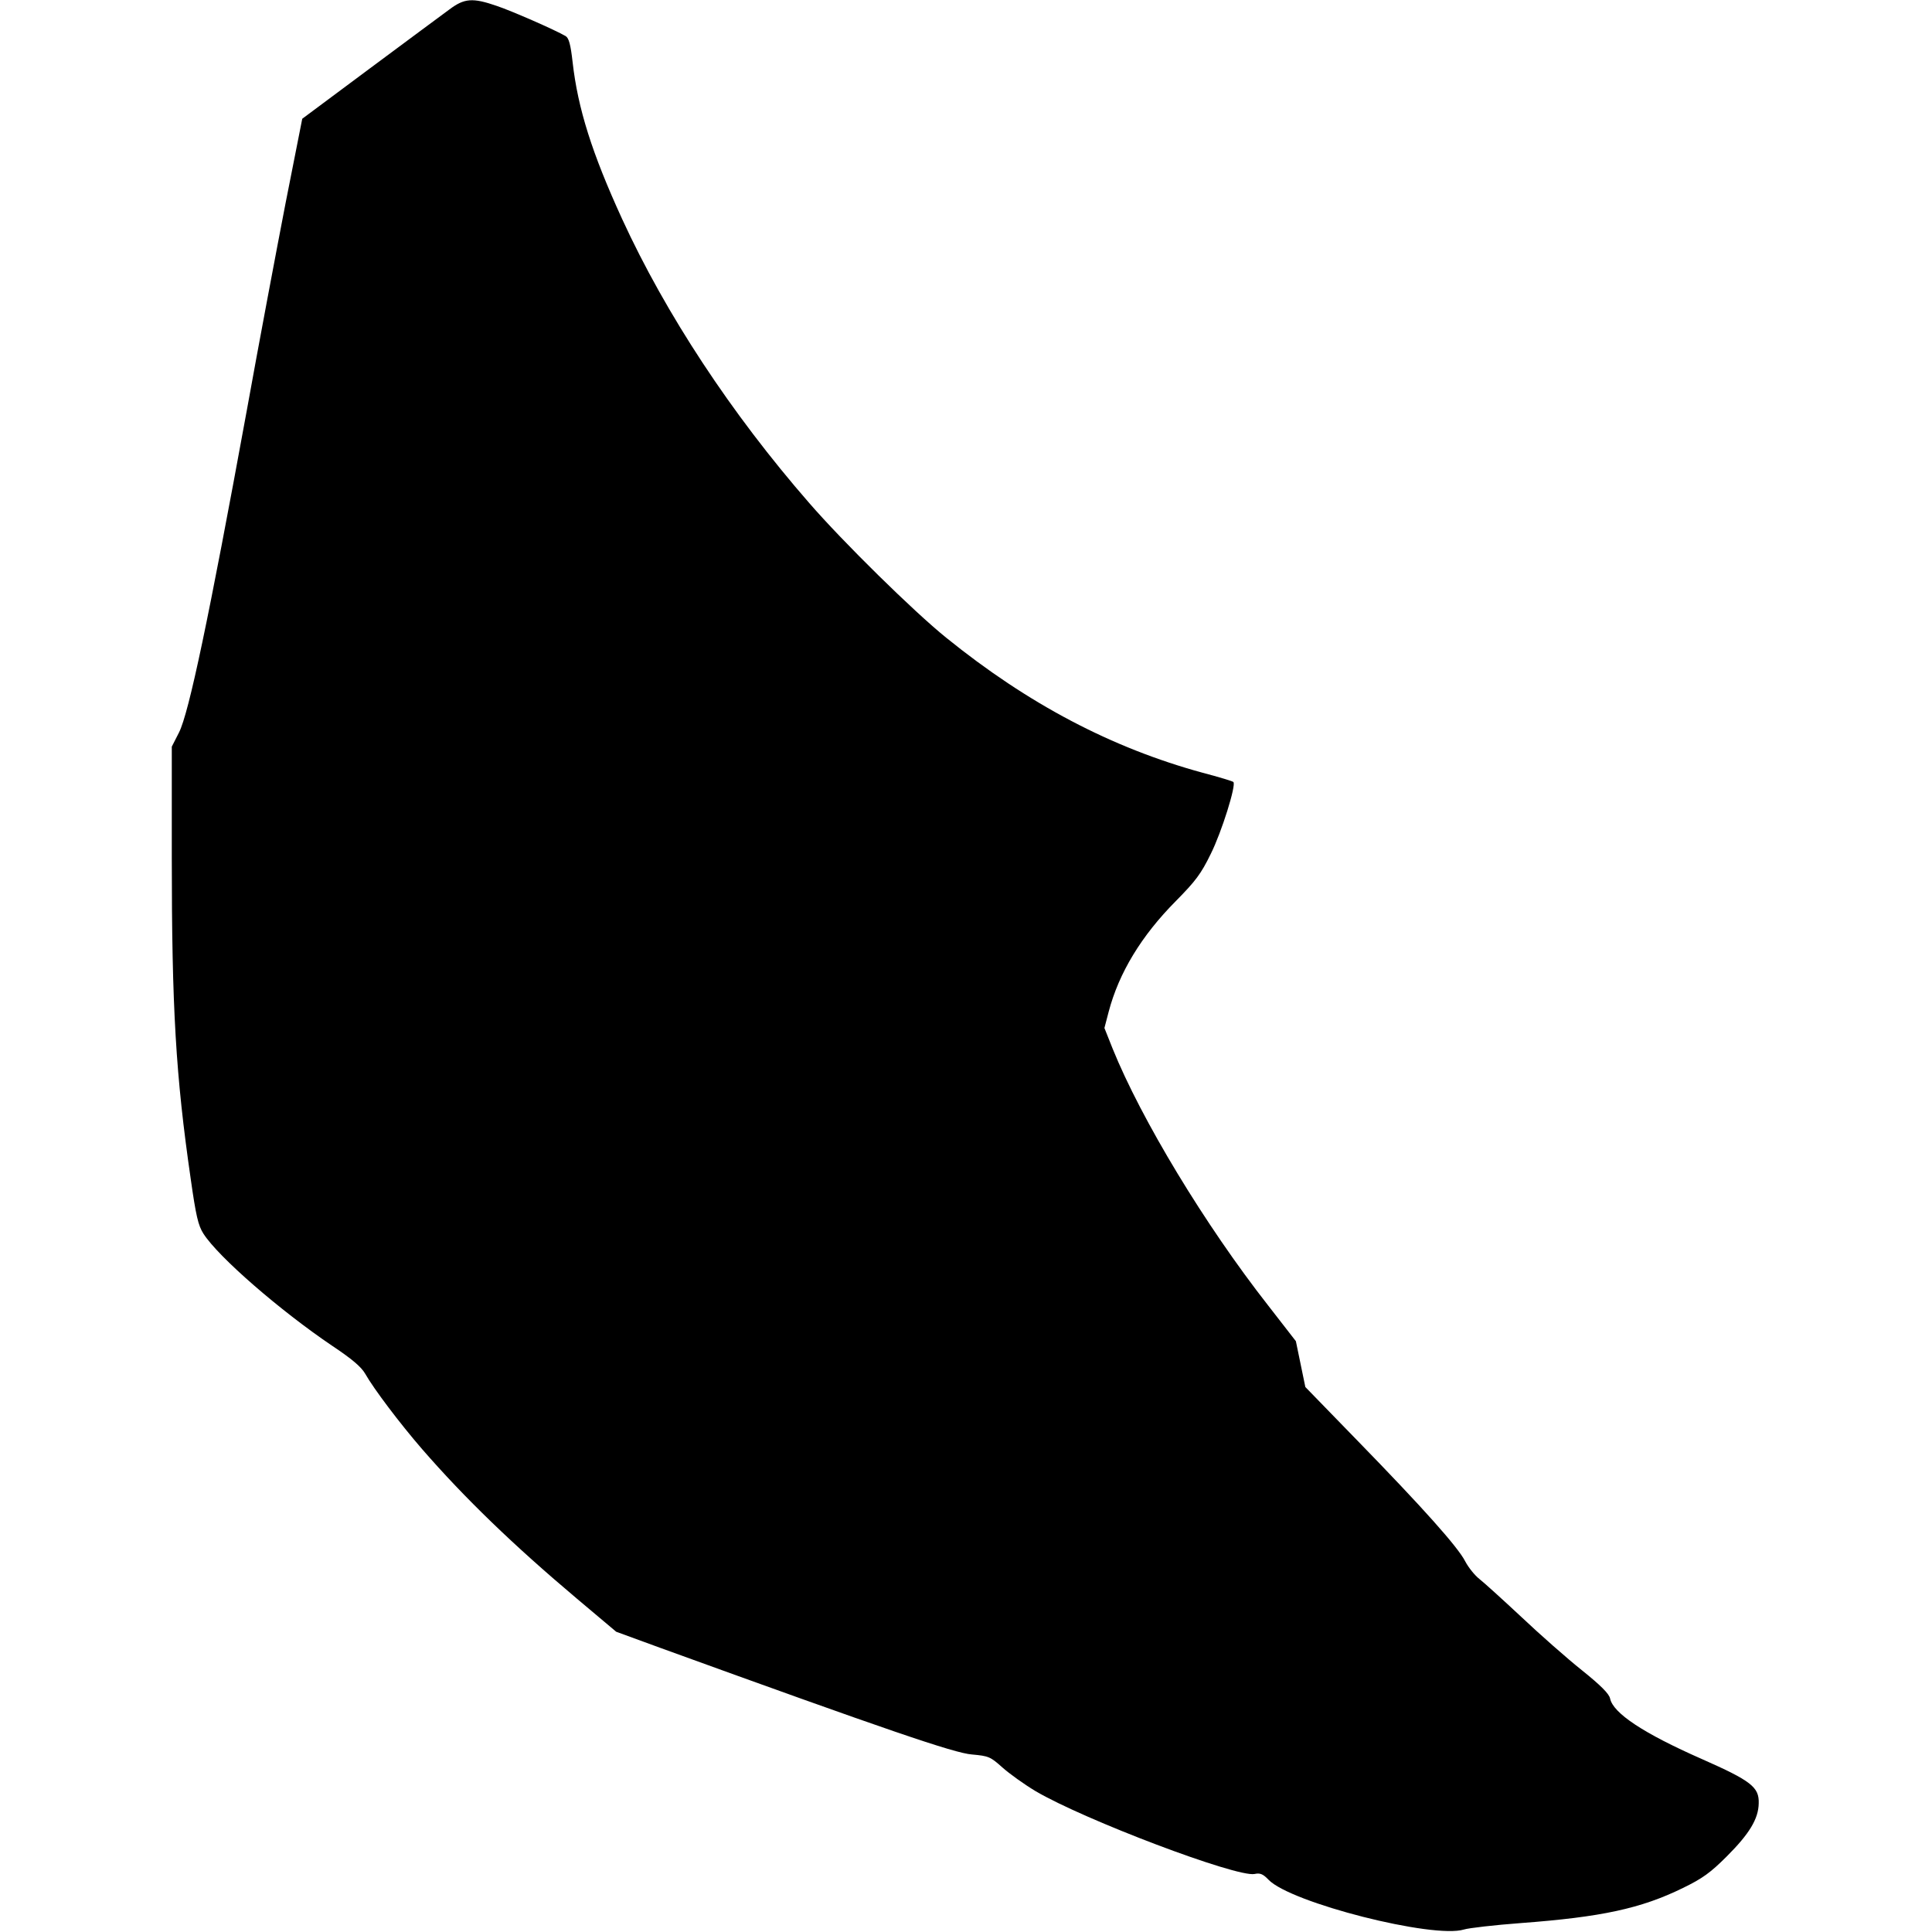<?xml version="1.0" standalone="no"?>
<!DOCTYPE svg PUBLIC "-//W3C//DTD SVG 20010904//EN"
 "http://www.w3.org/TR/2001/REC-SVG-20010904/DTD/svg10.dtd">
<svg version="1.0" xmlns="http://www.w3.org/2000/svg"
 width="776pt" height="776pt" viewBox="0 0 776 776"
 preserveAspectRatio="xMidYMid meet">
<g transform="translate(0,776) scale(0.1,-0.1)"
fill="#000000" stroke="none">
<path d="M1805 7722 c-27 -20 -172 -127 -321 -238 l-270 -201 -67 -339 c-36
-186 -107 -562 -156 -834 -152 -831 -232 -1213 -272 -1292 l-29 -57 0 -443 c0
-609 16 -878 76 -1293 21 -148 30 -187 51 -220 60 -94 309 -310 518 -451 78
-52 116 -84 132 -112 34 -60 138 -198 228 -302 173 -199 367 -386 622 -601
l158 -133 175 -64 c910 -330 1184 -424 1254 -429 67 -6 74 -9 122 -52 28 -25
88 -68 133 -95 197 -116 808 -347 880 -333 22 5 34 0 56 -23 89 -93 662 -238
785 -200 19 6 123 18 230 26 321 24 481 58 650 141 78 38 110 61 176 127 90
90 127 150 128 213 2 65 -30 90 -229 178 -234 103 -356 184 -368 243 -4 19
-38 53 -114 114 -59 47 -169 144 -243 214 -74 69 -150 138 -168 152 -18 14
-44 46 -57 71 -29 57 -169 214 -436 488 l-206 212 -19 92 -19 92 -111 143
c-254 324 -510 748 -625 1032 l-33 83 17 65 c41 156 131 305 270 445 79 80
101 109 140 189 44 88 103 277 91 289 -2 3 -58 20 -123 37 -366 100 -701 276
-1031 543 -129 104 -414 384 -550 541 -313 359 -576 759 -751 1140 -121 264
-178 444 -199 630 -8 71 -15 97 -28 105 -43 25 -214 100 -276 121 -98 34 -131
31 -191 -14z"/>
</g>
</svg>
